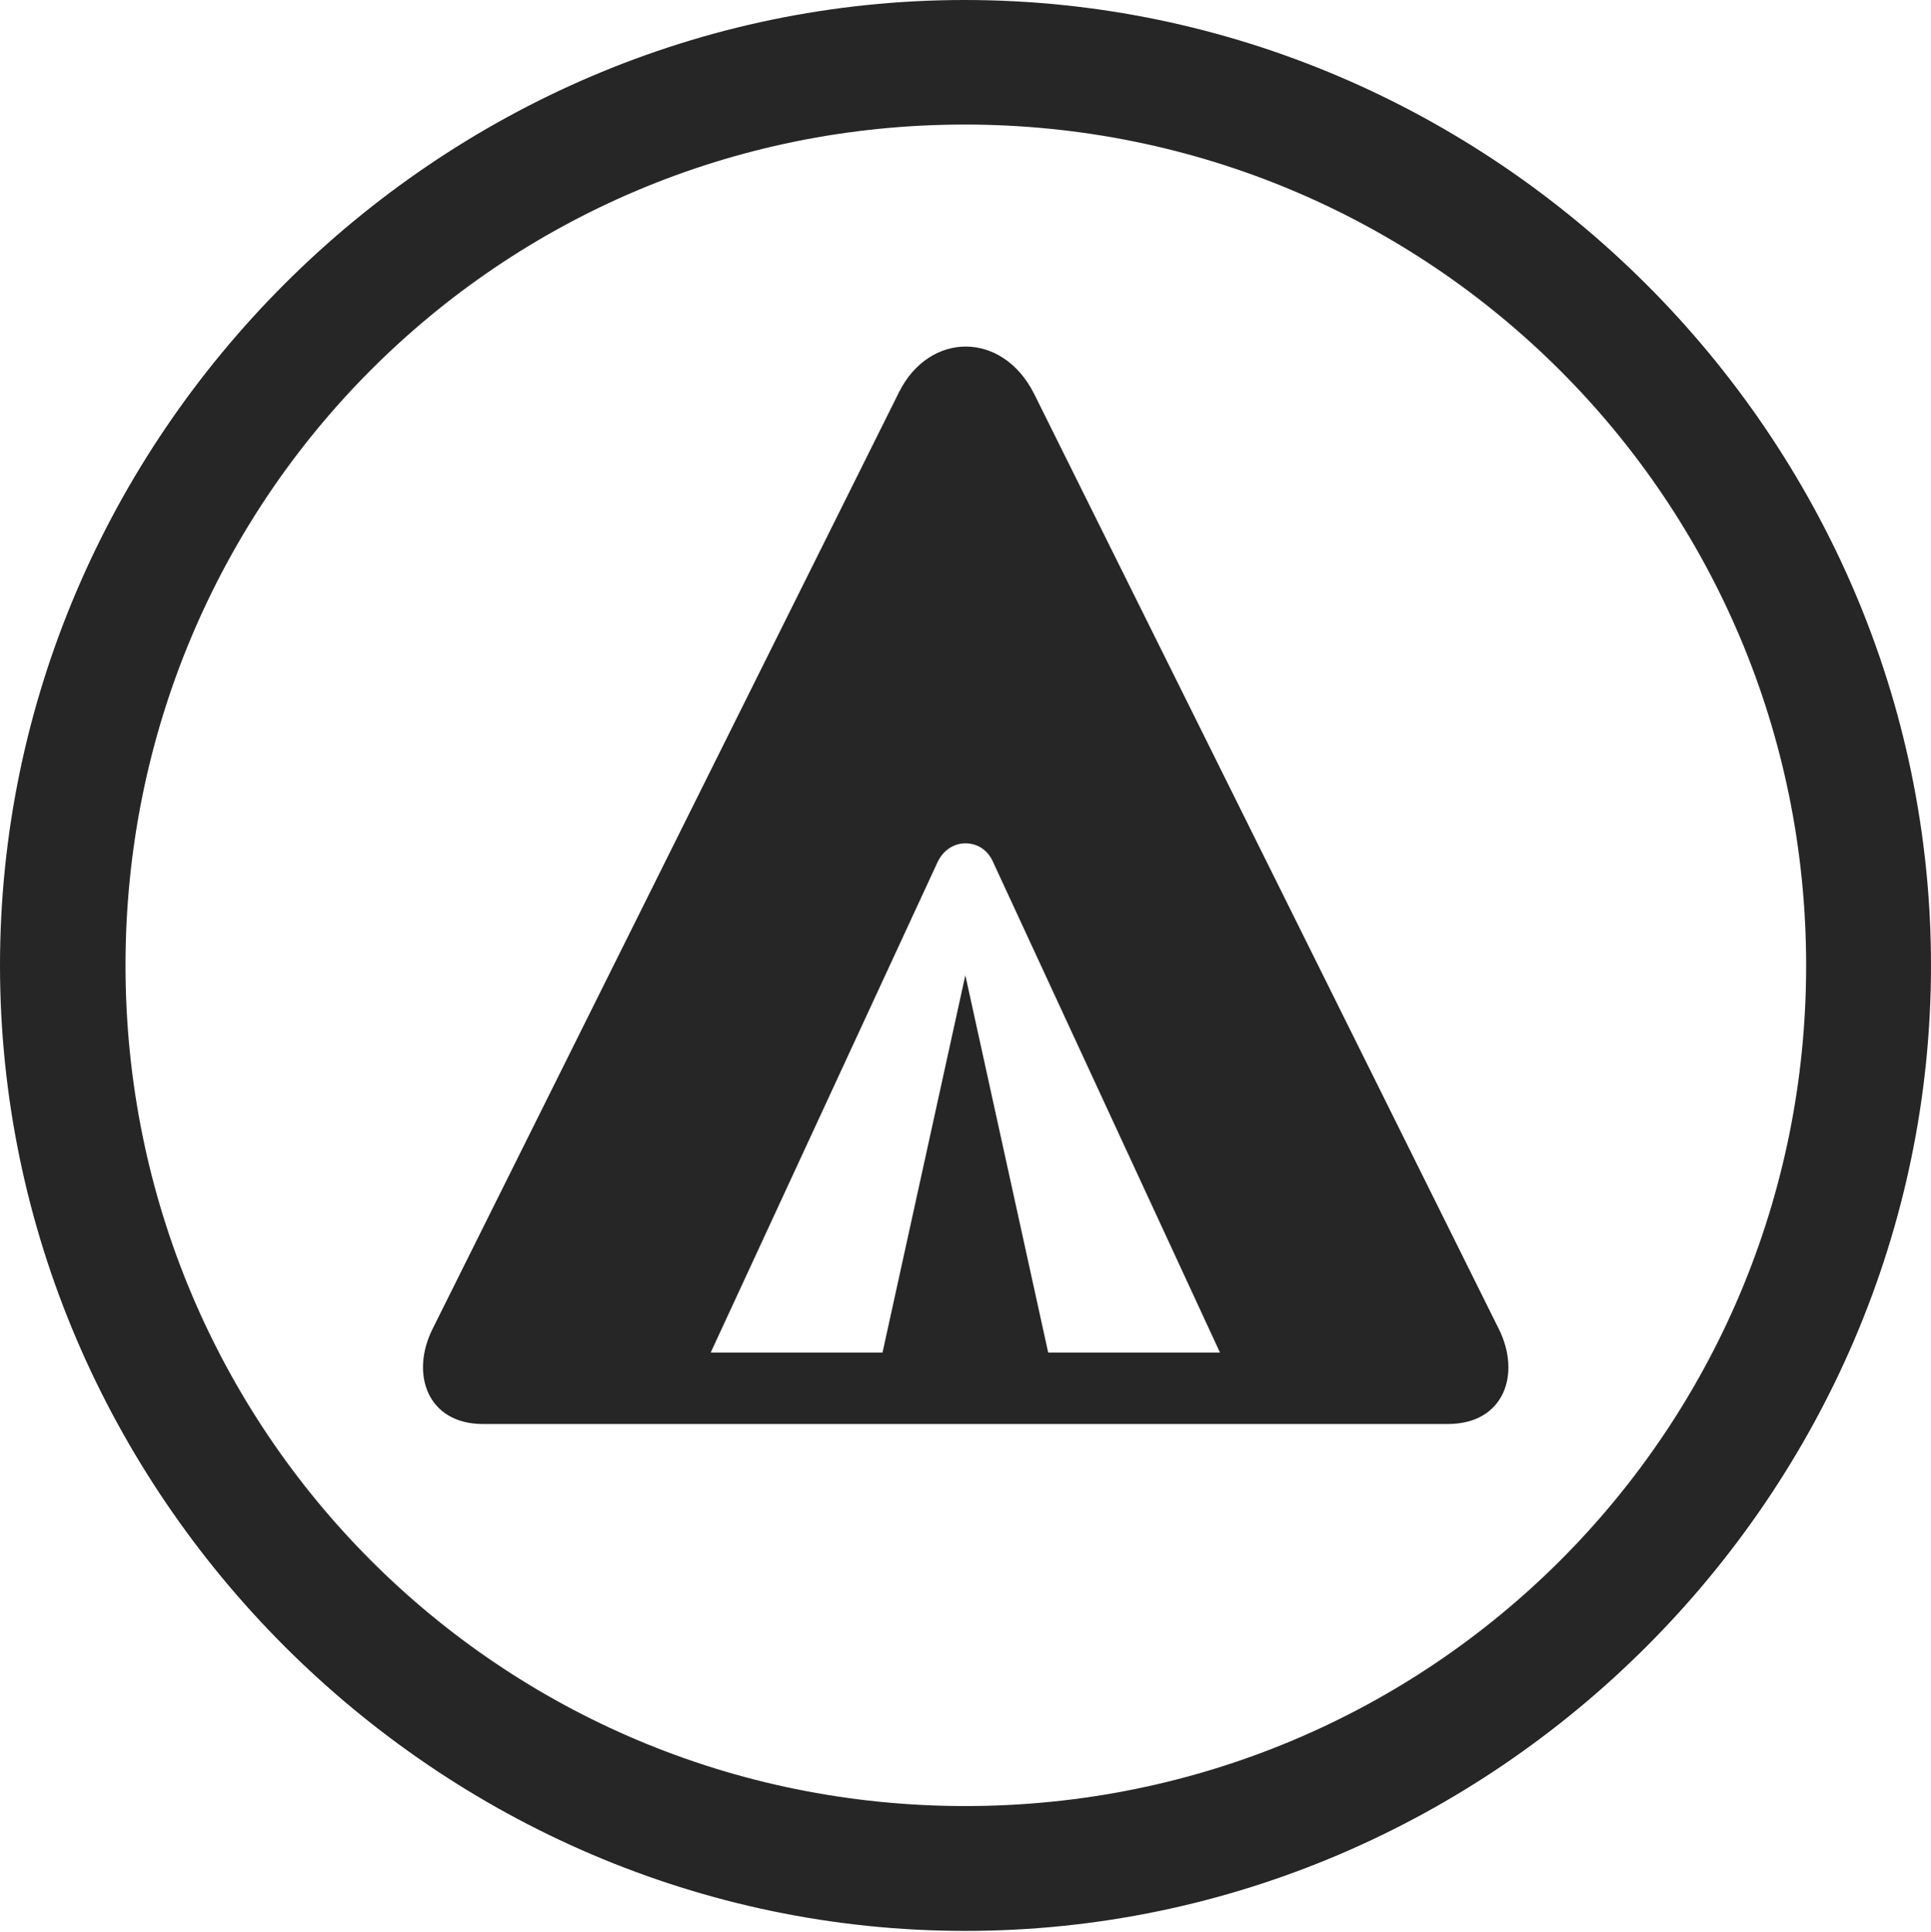 <?xml version="1.0" encoding="UTF-8"?>
<!--Generator: Apple Native CoreSVG 232.5-->
<!DOCTYPE svg
PUBLIC "-//W3C//DTD SVG 1.1//EN"
       "http://www.w3.org/Graphics/SVG/1.1/DTD/svg11.dtd">
<svg version="1.1" xmlns="http://www.w3.org/2000/svg" xmlns:xlink="http://www.w3.org/1999/xlink" width="97.96" height="97.993">
 <g>
  <rect height="97.993" opacity="0" width="97.96" x="0" y="0"/>
  <path d="M48.972 97.944C75.825 97.944 97.96 75.776 97.96 48.972C97.96 22.135 75.791 0 48.938 0C22.135 0 0 22.135 0 48.972C0 75.776 22.169 97.944 48.972 97.944ZM48.972 91.611C25.35 91.611 6.367 72.594 6.367 48.972C6.367 25.35 25.316 6.318 48.938 6.318C72.561 6.318 91.626 25.35 91.626 48.972C91.626 72.594 72.594 91.611 48.972 91.611Z" fill="#000000" fill-opacity="0.85"/>
  <path d="M24.5 72.232L73.444 72.232C76.326 72.232 77.174 69.674 76.029 67.399L52.457 19.968C50.84 16.768 47.135 16.82 45.604 19.9L21.949 67.399C20.804 69.674 21.668 72.232 24.5 72.232ZM36.054 68.608L47.539 43.782C47.836 43.107 48.413 42.777 48.972 42.777C49.58 42.777 50.124 43.107 50.405 43.782L61.89 68.608L53.175 68.608L48.972 49.468L44.77 68.608Z" fill="#000000" fill-opacity="0.85"/>
 </g>
</svg>
